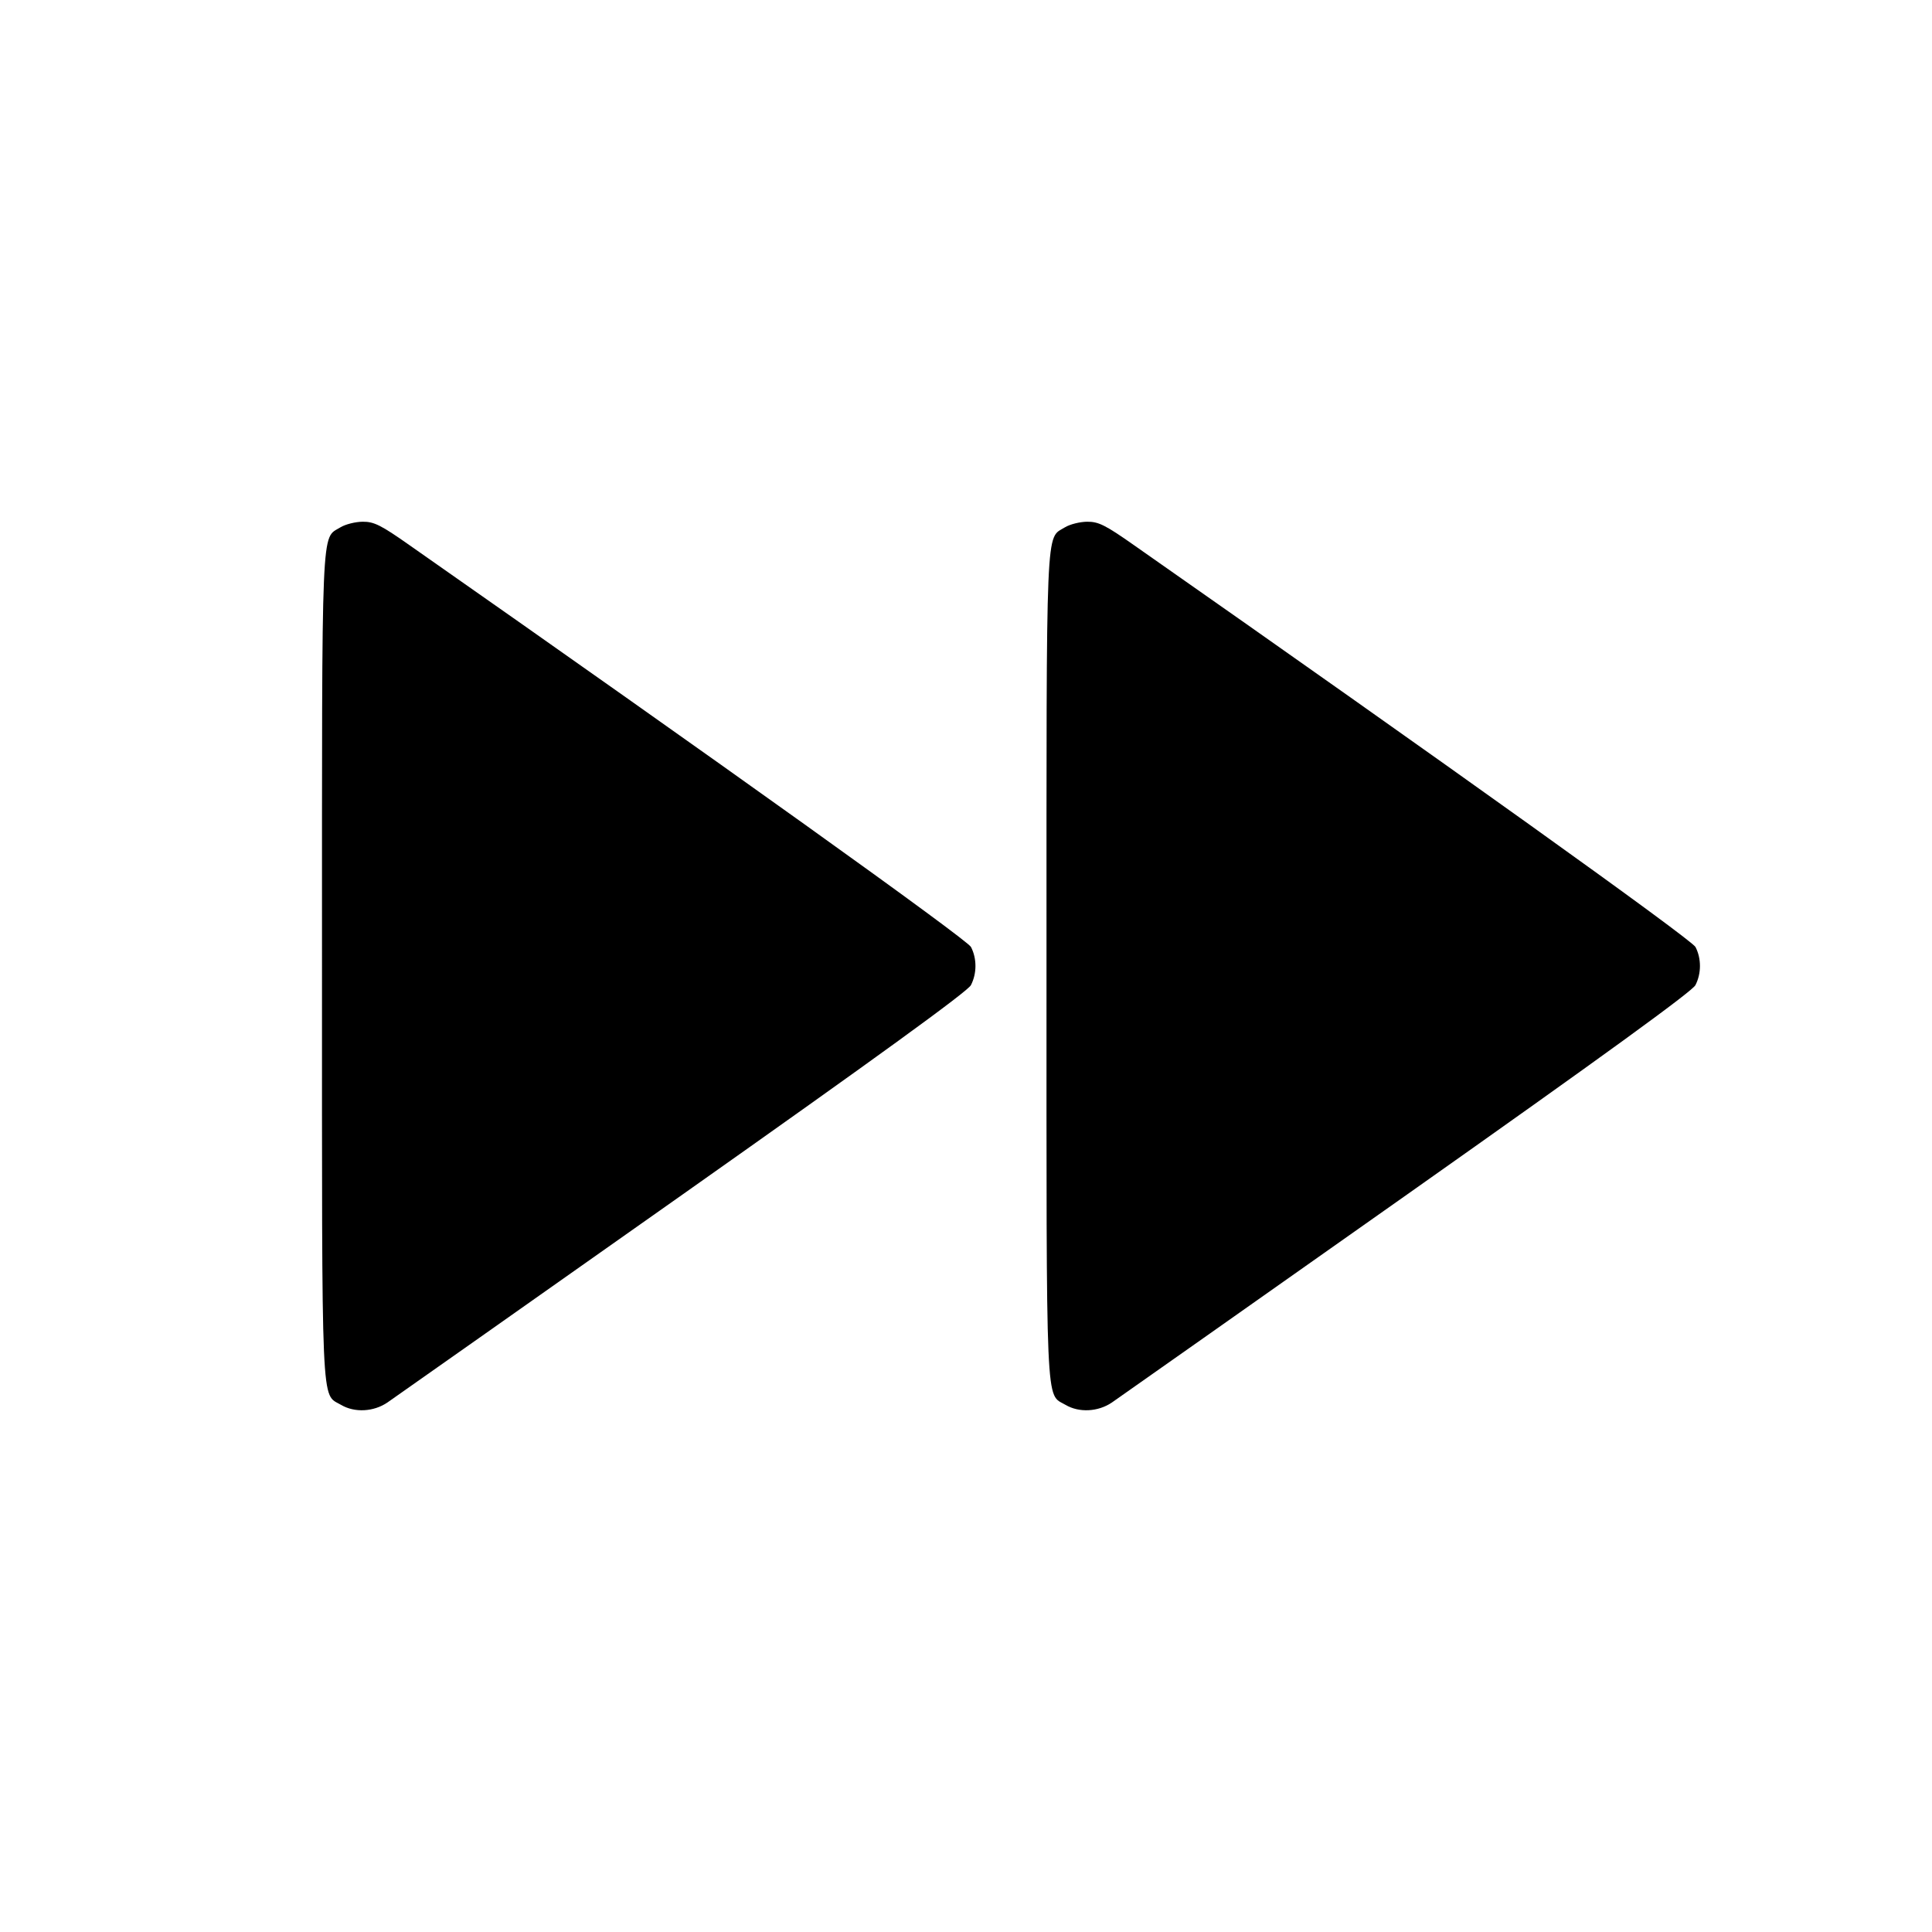 <svg viewBox="0 0 24 24" xmlns="http://www.w3.org/2000/svg"><path d="M4.230 6.550 C 3.987 6.701,4.000 6.389,4.000 12.000 C 4.000 17.628,3.986 17.304,4.237 17.452 C 4.405 17.551,4.641 17.539,4.813 17.422 C 4.892 17.368,6.542 16.205,8.480 14.838 C 10.894 13.134,12.021 12.316,12.061 12.238 C 12.136 12.093,12.136 11.907,12.062 11.764 C 12.013 11.670,8.910 9.449,5.085 6.771 C 4.731 6.522,4.646 6.480,4.505 6.481 C 4.414 6.482,4.291 6.513,4.230 6.550 M13.230 6.550 C 12.987 6.701,13.000 6.389,13.000 12.000 C 13.000 17.628,12.986 17.304,13.237 17.452 C 13.405 17.551,13.641 17.539,13.813 17.422 C 13.892 17.368,15.542 16.205,17.480 14.838 C 19.894 13.134,21.021 12.316,21.061 12.238 C 21.136 12.093,21.136 11.907,21.062 11.764 C 21.013 11.670,17.910 9.449,14.085 6.771 C 13.731 6.522,13.646 6.480,13.505 6.481 C 13.414 6.482,13.291 6.513,13.230 6.550 " stroke="none" fill-rule="evenodd" fill="black"></path></svg>